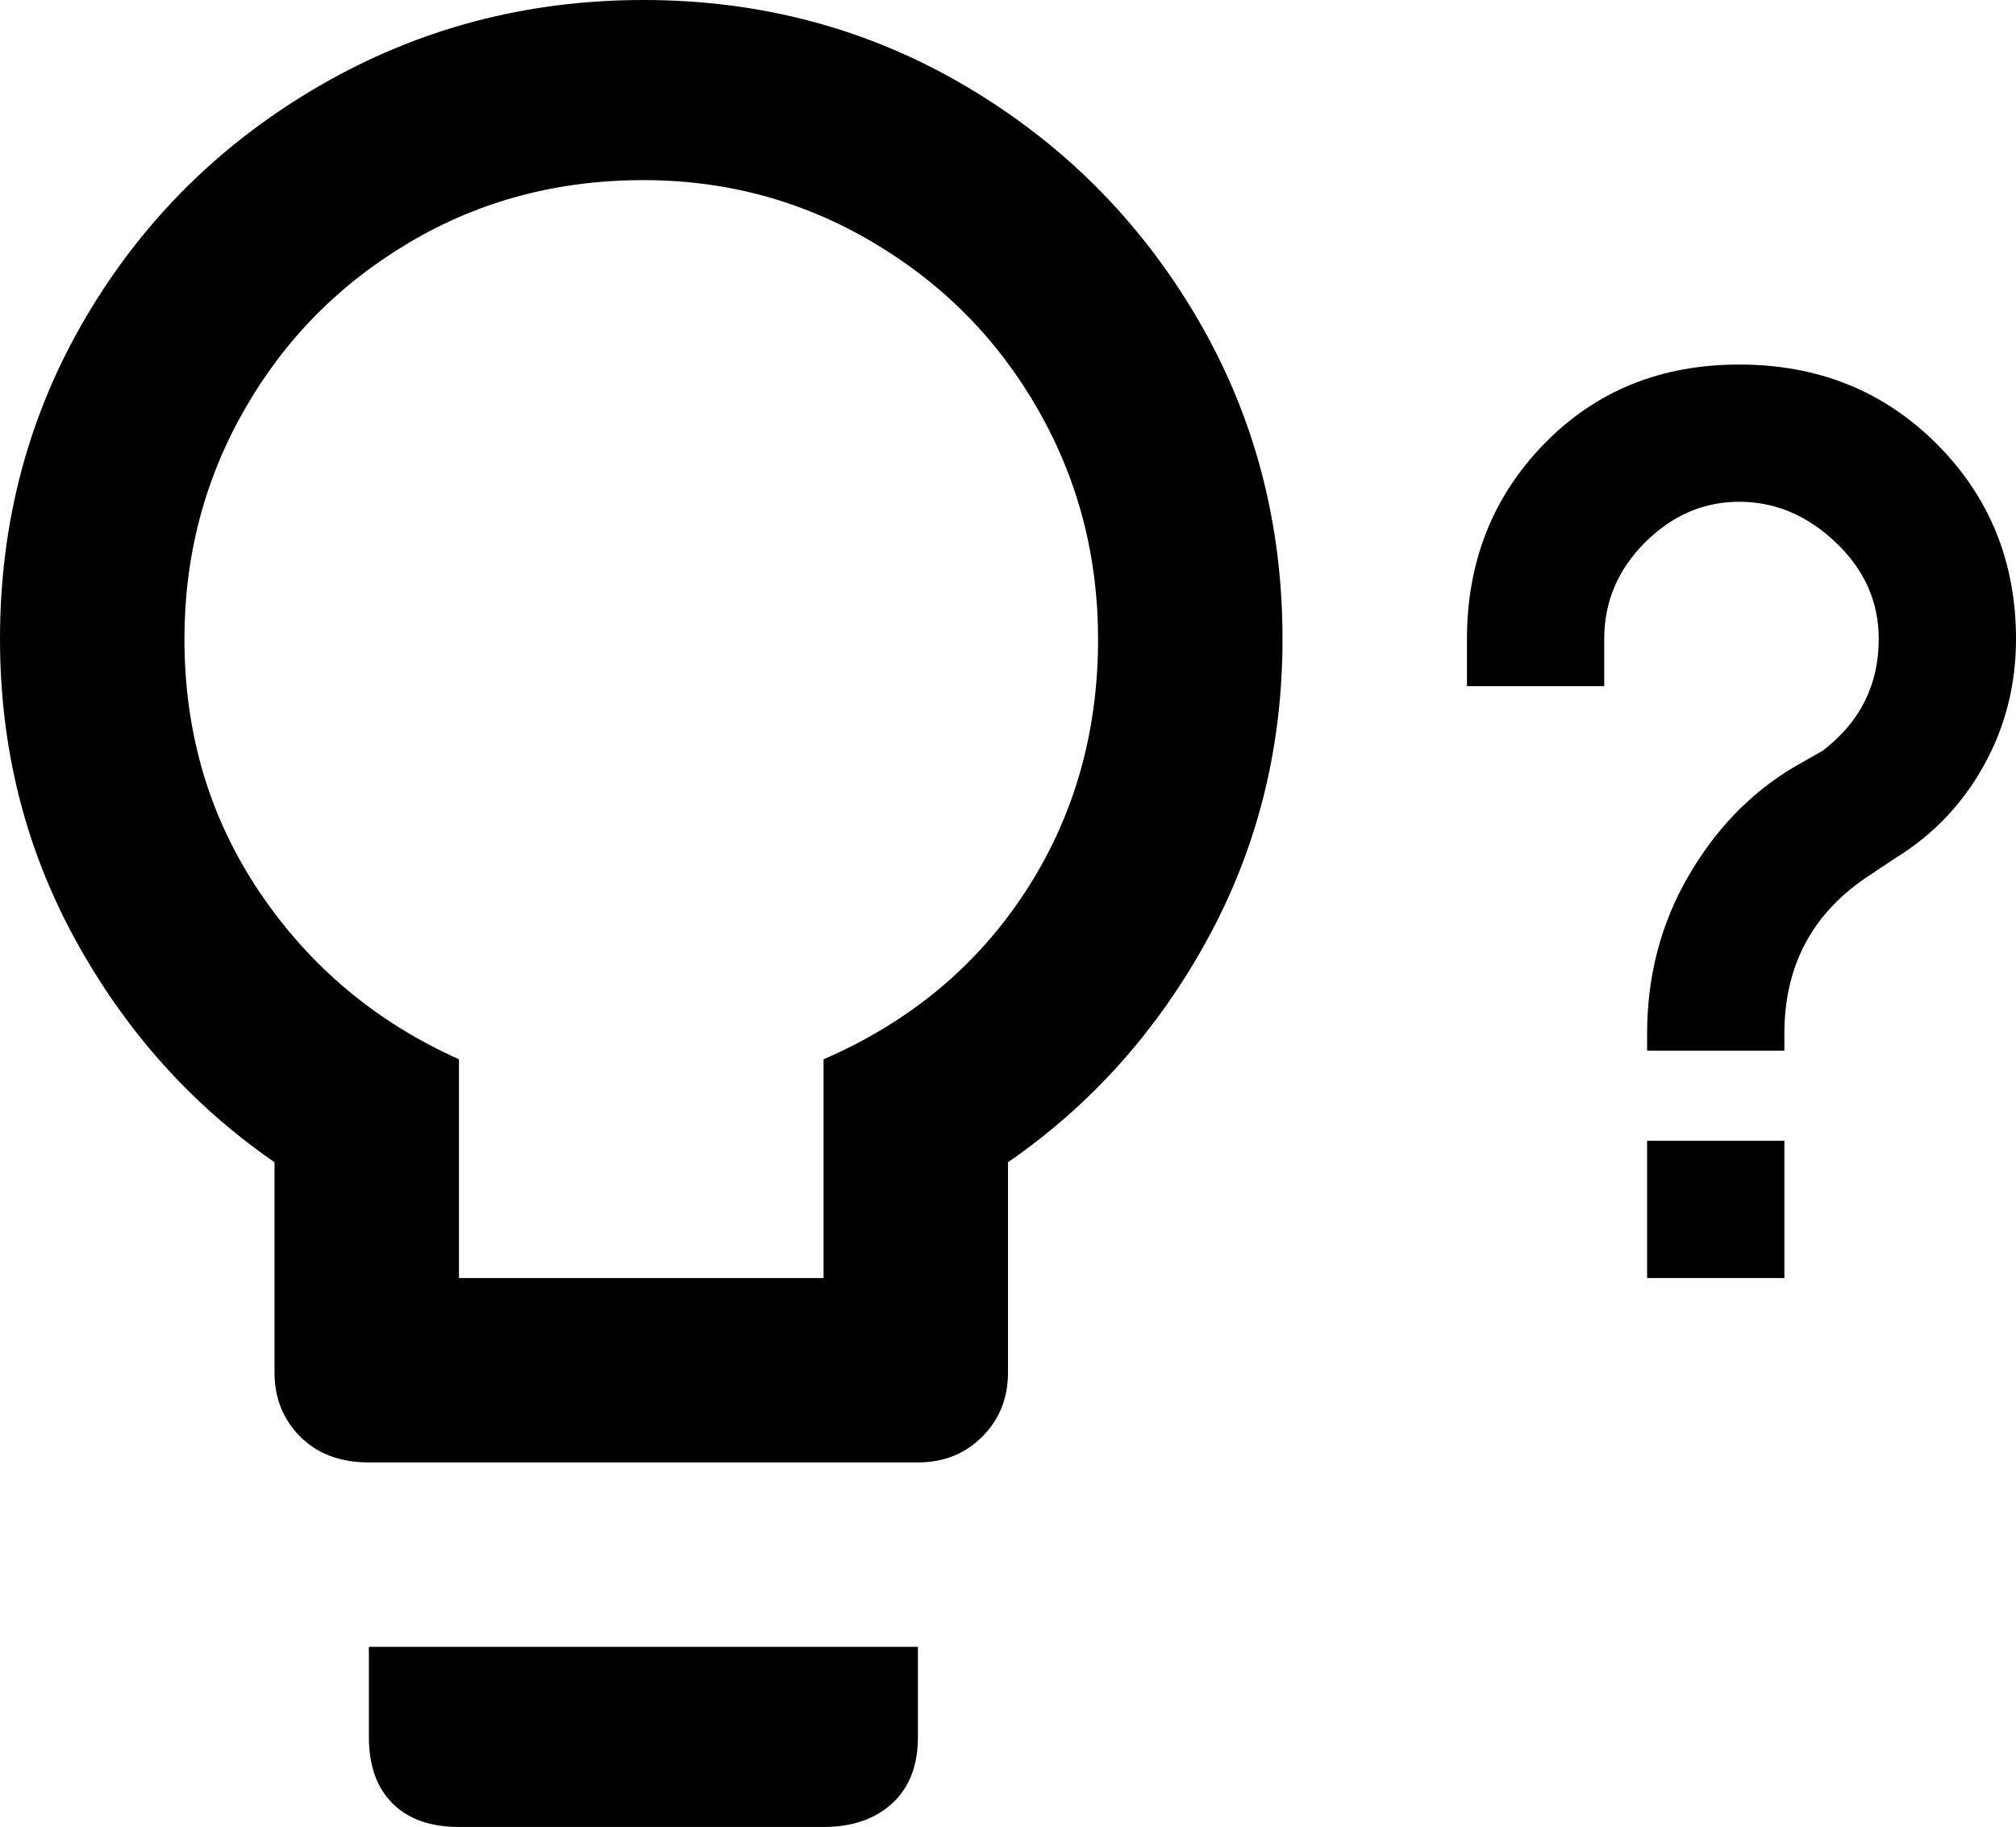 <svg xmlns="http://www.w3.org/2000/svg" viewBox="21 -21 470 426">
      <g transform="scale(1 -1) translate(0 -384)">
        <path d="M171 405Q212 405 246.0 385.0Q280 365 300.0 331.0Q320 297 320 256Q320 218 302.5 186.0Q285 154 256 134V85Q256 76 250.0 70.0Q244 64 235 64H107Q97 64 91.0 70.0Q85 76 85 85V134Q56 154 38.5 186.0Q21 218 21 256Q21 297 41.0 331.0Q61 365 95.5 385.0Q130 405 171 405ZM107 0V21H235V0Q235 -10 229.0 -15.5Q223 -21 213 -21H128Q118 -21 112.5 -15.5Q107 -10 107 0ZM171 363Q141 363 116.5 348.5Q92 334 78.0 309.5Q64 285 64 256Q64 223 81.5 197.0Q99 171 128 158V107H213V158Q243 171 260.0 197.0Q277 223 277 256Q277 285 263.0 309.5Q249 334 224.5 348.5Q200 363 171 363ZM437 139V107H405V139ZM395 245H363V256Q363 283 381.0 301.5Q399 320 426.5 320.0Q454 320 472.5 301.5Q491 283 491 256Q491 240 483.5 226.5Q476 213 463 205L457 201Q437 188 437 164V160H405V164Q405 184 414.5 200.5Q424 217 439 226L446 230Q459 240 459 256Q459 269 449.0 278.5Q439 288 426.5 288.0Q414 288 404.5 278.5Q395 269 395 256Z" />
      </g>
    </svg>